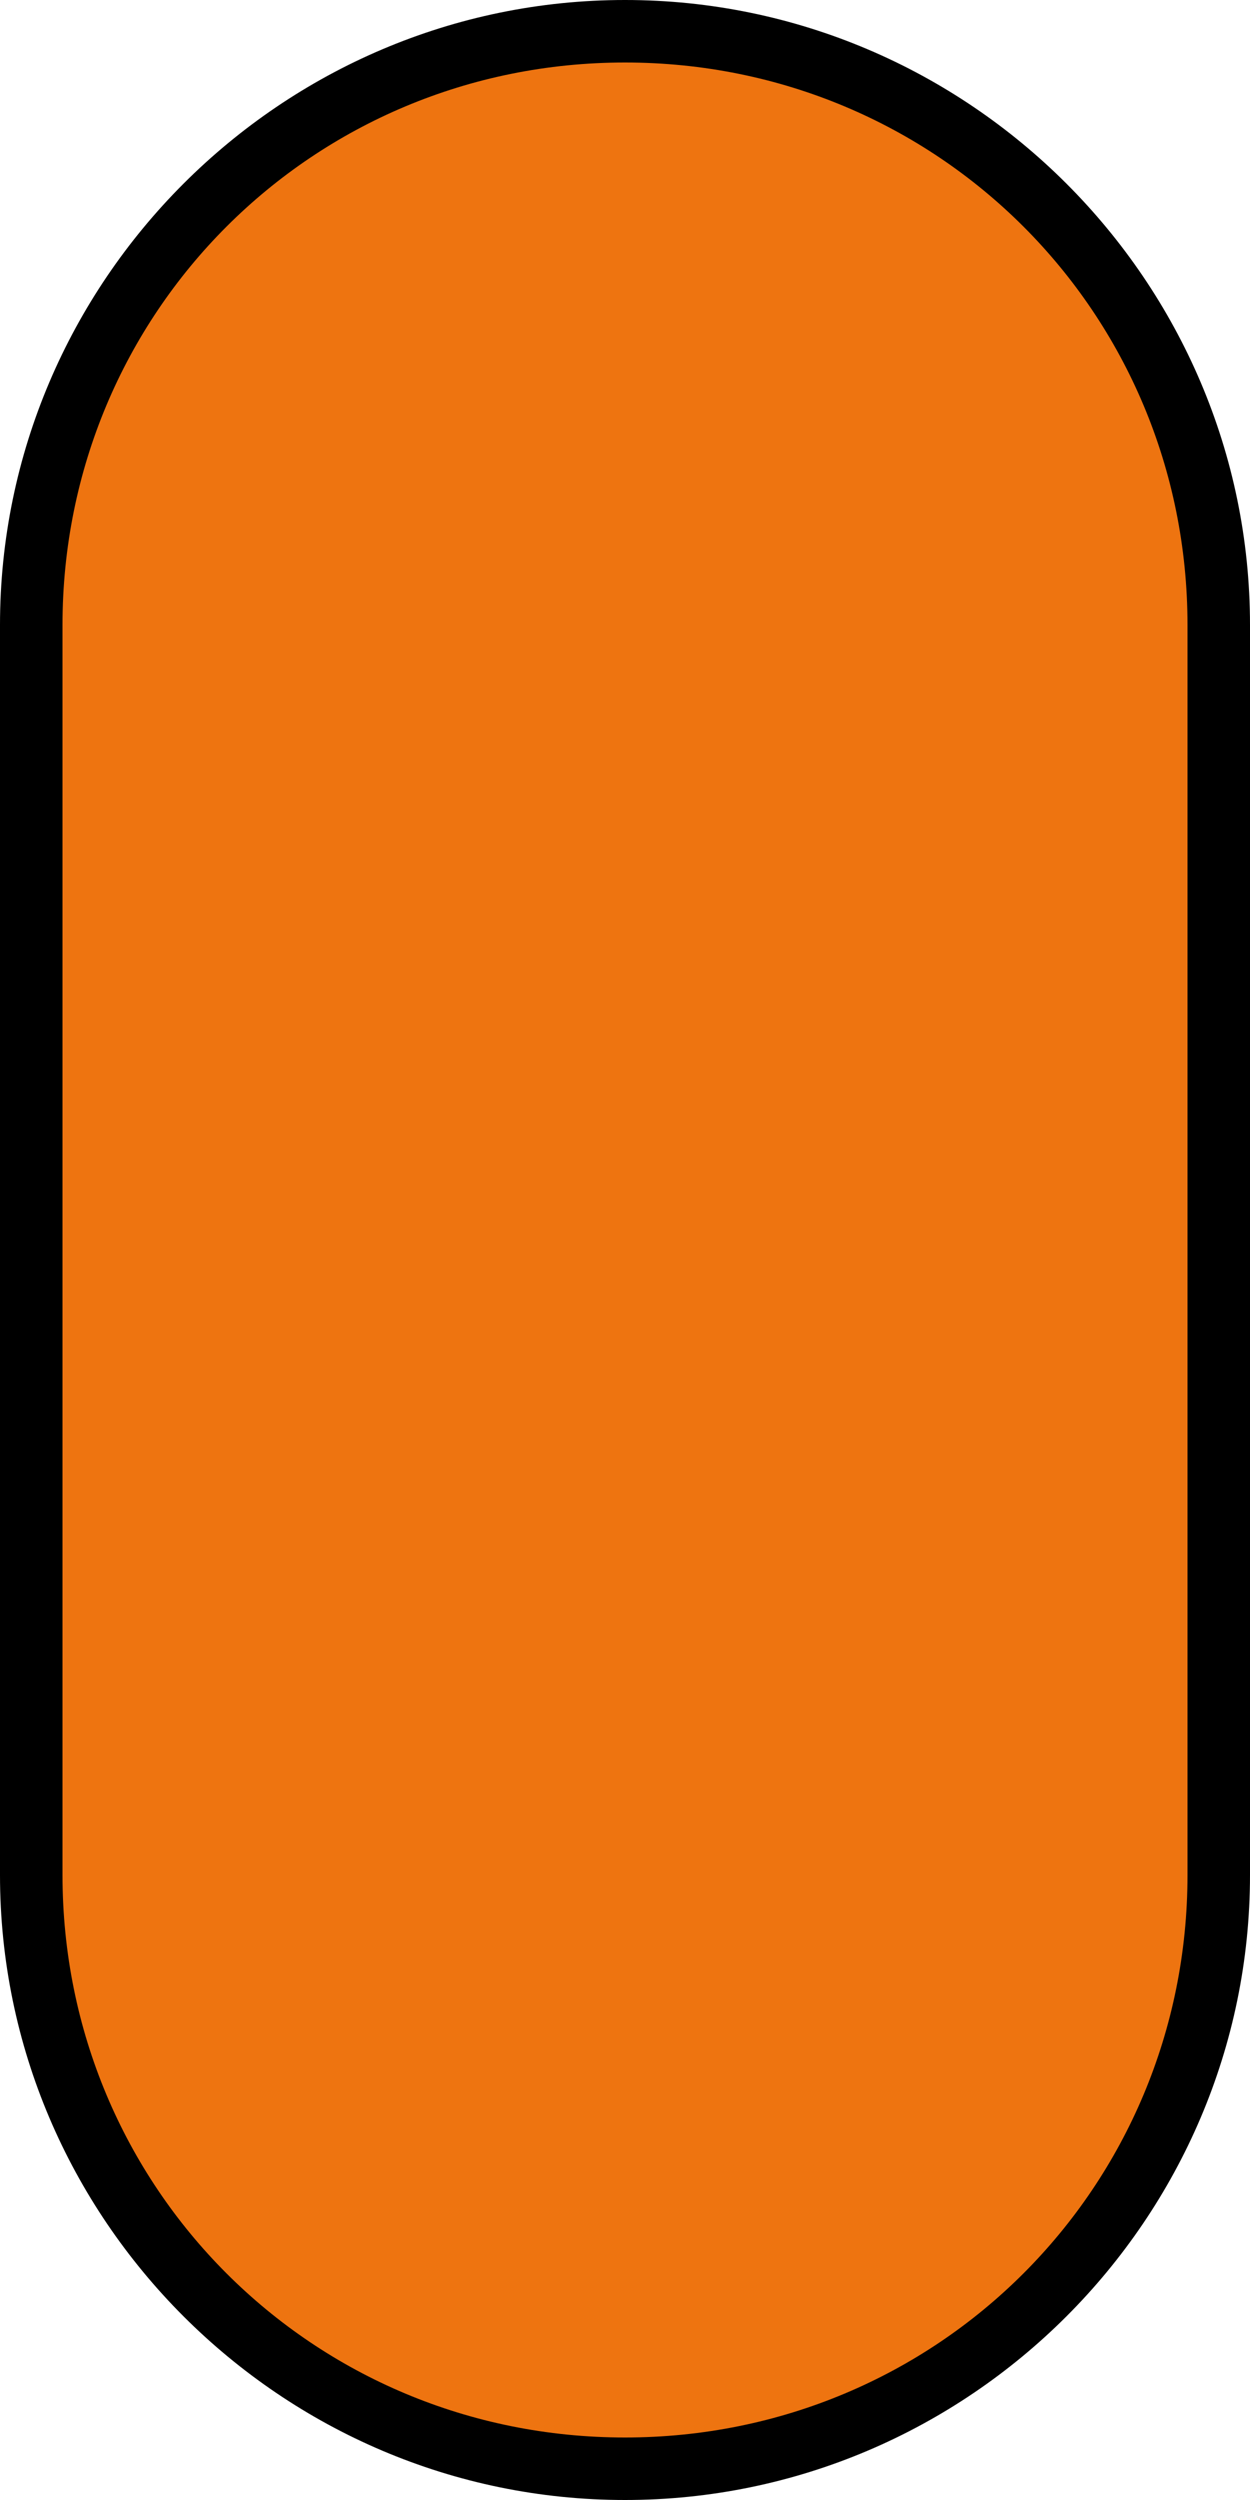 <?xml version="1.0" encoding="utf-8"?>
<!-- Generator: Adobe Illustrator 25.4.1, SVG Export Plug-In . SVG Version: 6.00 Build 0)  -->
<svg version="1.1" id="Layer_1" xmlns="http://www.w3.org/2000/svg" xmlns:xlink="http://www.w3.org/1999/xlink" x="0px" y="0px"
	 viewBox="0 0 20 40" style="enable-background:new 0 0 20 40;" xml:space="preserve">
<style type="text/css">
	.st0{fill:#EE7410;}
</style>
<g>
	<path class="st0" d="M19.5,30c0,5.2-4.3,9.5-9.5,9.5S0.5,35.2,0.5,30V10c0-5.2,4.3-9.5,9.5-9.5s9.5,4.3,9.5,9.5V30z"/>
	<g>
		<path d="M1,10c0-5,4-9,9-9s9,4,9,9v20c0,5-4,9-9,9s-9-4-9-9V10 M0,10v20c0,5.5,4.5,10,10,10l0,0c5.5,0,10-4.5,10-10V10
			c0-5.5-4.5-10-10-10l0,0C4.5,0,0,4.5,0,10L0,10z"/>
	</g>
</g>
</svg>
